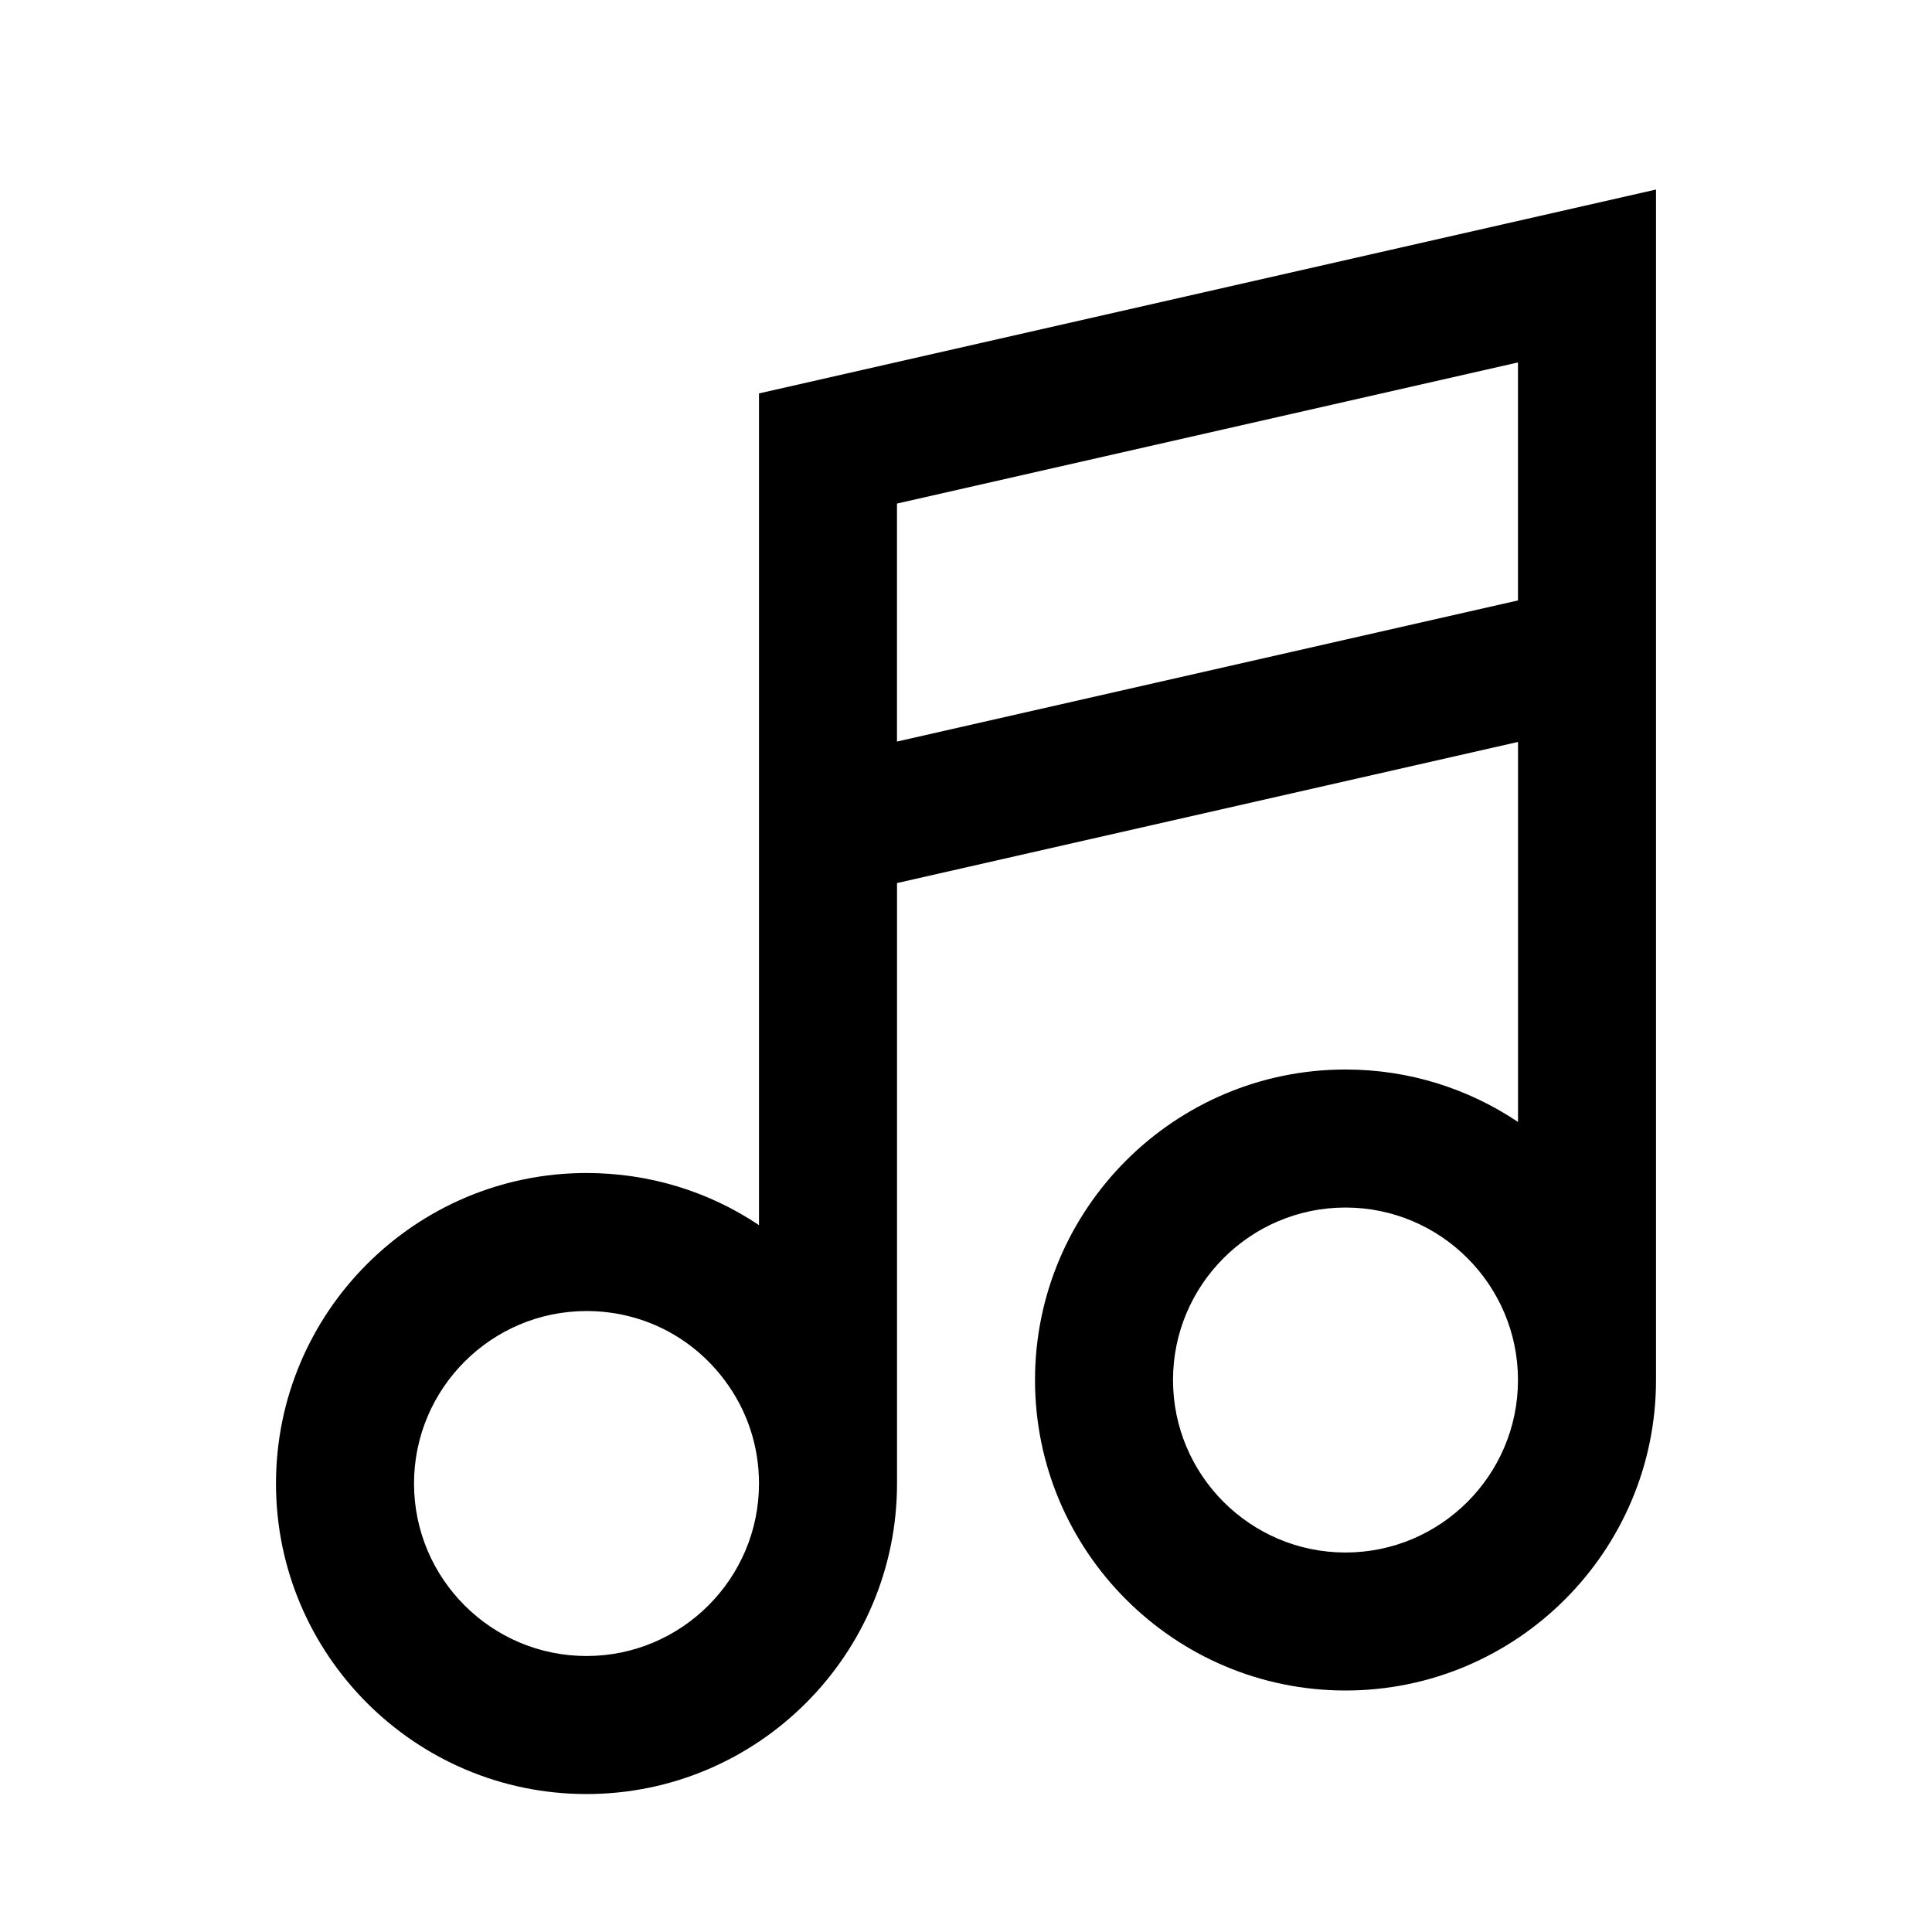 <!-- Generated by IcoMoon.io -->
<svg version="1.1" xmlns="http://www.w3.org/2000/svg" width="512" height="512" viewBox="0 0 512 512">
<title>icon-dc_music</title>
<path d="M201.14 104.26v220.41c-13.32-8.93-29.080-13.81-45.71-13.81-45.37 0-82.29 36.91-82.29 82.29s36.91 82.29 82.29 82.29 82.29-36.91 82.29-82.29v-159.13l164.57-37.4v100.71c-13.080-8.78-28.81-13.9-45.71-13.9-45.37 0-82.29 36.91-82.29 82.29s36.91 82.28 82.28 82.28 82.29-36.91 82.29-82.29v-315.48l-237.72 54.030zM155.43 438.86c-25.21 0-45.71-20.51-45.71-45.71s20.51-45.71 45.71-45.71c14.52 0 27.85 6.67 36.58 18.3 5.97 7.95 9.13 17.43 9.13 27.42 0 25.19-20.5 45.7-45.71 45.7zM237.71 196.52v-63.070l164.57-37.4v63.070l-164.57 37.4zM356.57 411.43c-25.21 0-45.71-20.51-45.71-45.71 0-25.21 20.51-45.71 45.71-45.71 25.21 0 45.71 20.51 45.71 45.71 0.010 25.2-20.5 45.71-45.71 45.71z"></path>
</svg>
